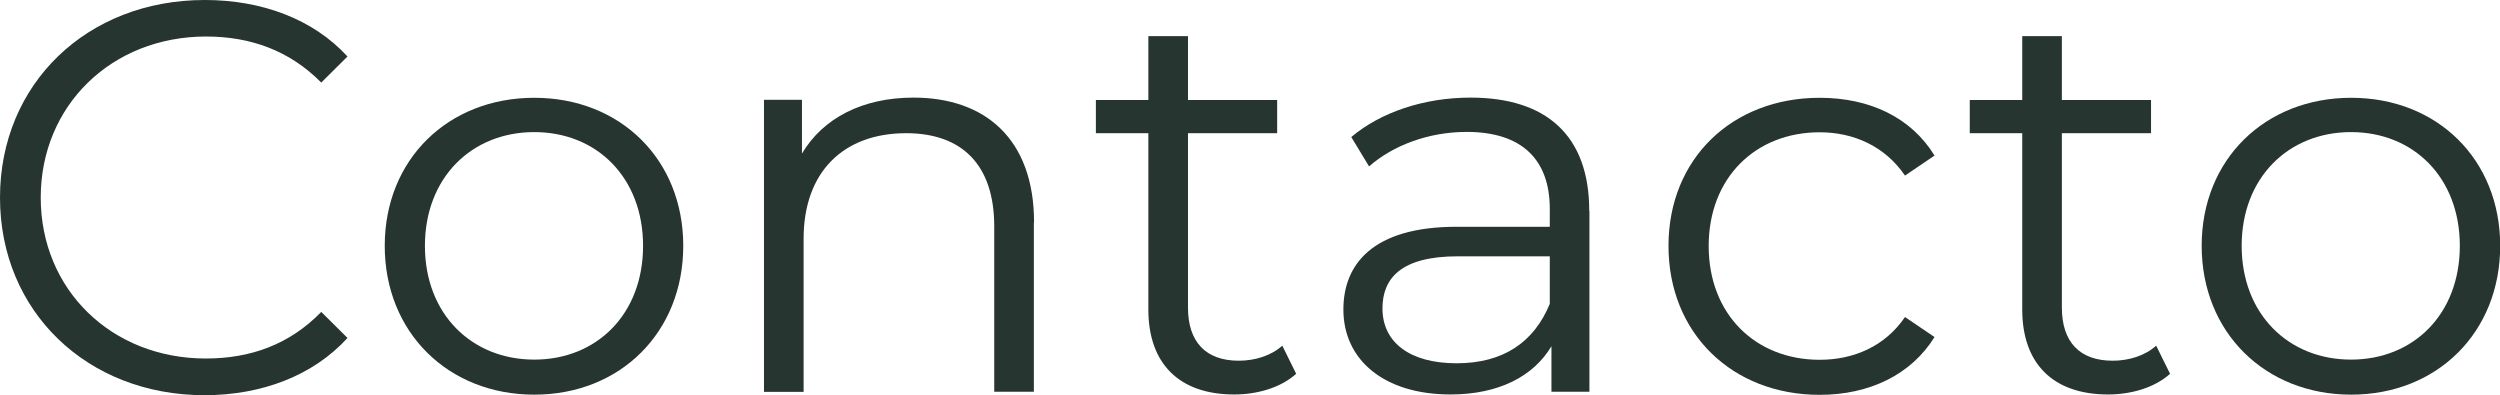 <?xml version="1.0" encoding="UTF-8"?>
<svg id="Capa_2" data-name="Capa 2" xmlns="http://www.w3.org/2000/svg" viewBox="0 0 136.26 21.53">
  <defs>
    <style>
      .cls-1 {
        fill: #263530;
      }
    </style>
  </defs>
  <g id="Slide_1" data-name="Slide 1">
    <g id="Menú_redondeado" data-name="Menú redondeado">
      <g id="Headline">
        <g id="Contacto">
          <g>
            <path class="cls-1" d="M0,10.77C0,4.57,4.74,0,11.16,0c3.1,0,5.9,1.03,7.78,3.08l-1.43,1.42c-1.73-1.75-3.86-2.51-6.29-2.51C6.08,2,2.22,5.75,2.22,10.77s3.86,8.77,9,8.77c2.43,0,4.56-.76,6.29-2.54l1.43,1.42c-1.88,2.06-4.68,3.12-7.81,3.12C4.74,21.53,0,16.97,0,10.77Z"/>
            <path class="cls-1" d="M20.97,13.4c0-4.72,3.46-8.07,8.15-8.07s8.12,3.36,8.12,8.07-3.43,8.11-8.12,8.11-8.15-3.39-8.15-8.11ZM35.05,13.4c0-3.72-2.52-6.2-5.93-6.2s-5.96,2.48-5.96,6.2,2.55,6.2,5.96,6.2,5.93-2.48,5.93-6.2Z"/>
            <path class="cls-1" d="M56.35,12.13v9.22h-2.16v-9.01c0-3.36-1.76-5.08-4.8-5.08-3.43,0-5.59,2.12-5.59,5.75v8.35h-2.16V5.44h2.07v2.93c1.15-1.94,3.31-3.05,6.08-3.05,3.89,0,6.57,2.24,6.57,6.8Z"/>
            <path class="cls-1" d="M70.64,20.38c-.85.76-2.13,1.12-3.37,1.12-3.01,0-4.68-1.69-4.68-4.63V7.26h-2.86v-1.81h2.86V1.97h2.16v3.48h4.86v1.81h-4.86v9.5c0,1.88.97,2.9,2.77,2.9.88,0,1.76-.27,2.37-.82l.76,1.54Z"/>
            <path class="cls-1" d="M86.63,11.49v9.86h-2.07v-2.48c-.97,1.63-2.86,2.63-5.5,2.63-3.62,0-5.84-1.88-5.84-4.63,0-2.45,1.58-4.51,6.17-4.51h5.08v-.97c0-2.72-1.55-4.2-4.53-4.2-2.07,0-4.01.73-5.32,1.88l-.97-1.6c1.61-1.36,3.98-2.15,6.5-2.15,4.13,0,6.47,2.06,6.47,6.17ZM84.47,16.57v-2.6h-5.02c-3.1,0-4.1,1.21-4.1,2.84,0,1.85,1.49,2.99,4.04,2.99s4.22-1.15,5.08-3.24Z"/>
            <path class="cls-1" d="M90.94,13.4c0-4.75,3.47-8.07,8.24-8.07,2.71,0,4.98,1.06,6.26,3.15l-1.61,1.09c-1.09-1.6-2.8-2.36-4.65-2.36-3.5,0-6.05,2.48-6.05,6.2s2.55,6.2,6.05,6.2c1.85,0,3.56-.73,4.65-2.33l1.61,1.09c-1.28,2.06-3.56,3.15-6.26,3.15-4.77,0-8.24-3.36-8.24-8.11Z"/>
            <path class="cls-1" d="M118.27,20.38c-.85.76-2.13,1.12-3.37,1.12-3.01,0-4.68-1.69-4.68-4.63V7.26h-2.86v-1.81h2.86V1.97h2.16v3.48h4.86v1.81h-4.86v9.5c0,1.88.97,2.9,2.77,2.9.88,0,1.76-.27,2.37-.82l.76,1.54Z"/>
            <path class="cls-1" d="M120,13.4c0-4.72,3.46-8.07,8.15-8.07s8.12,3.36,8.12,8.07-3.43,8.11-8.12,8.11-8.15-3.39-8.15-8.11ZM134.07,13.4c0-3.72-2.52-6.2-5.93-6.2s-5.96,2.48-5.96,6.2,2.55,6.2,5.96,6.2,5.93-2.48,5.93-6.2Z"/>
          </g>
        </g>
      </g>
    </g>
  </g>
</svg>